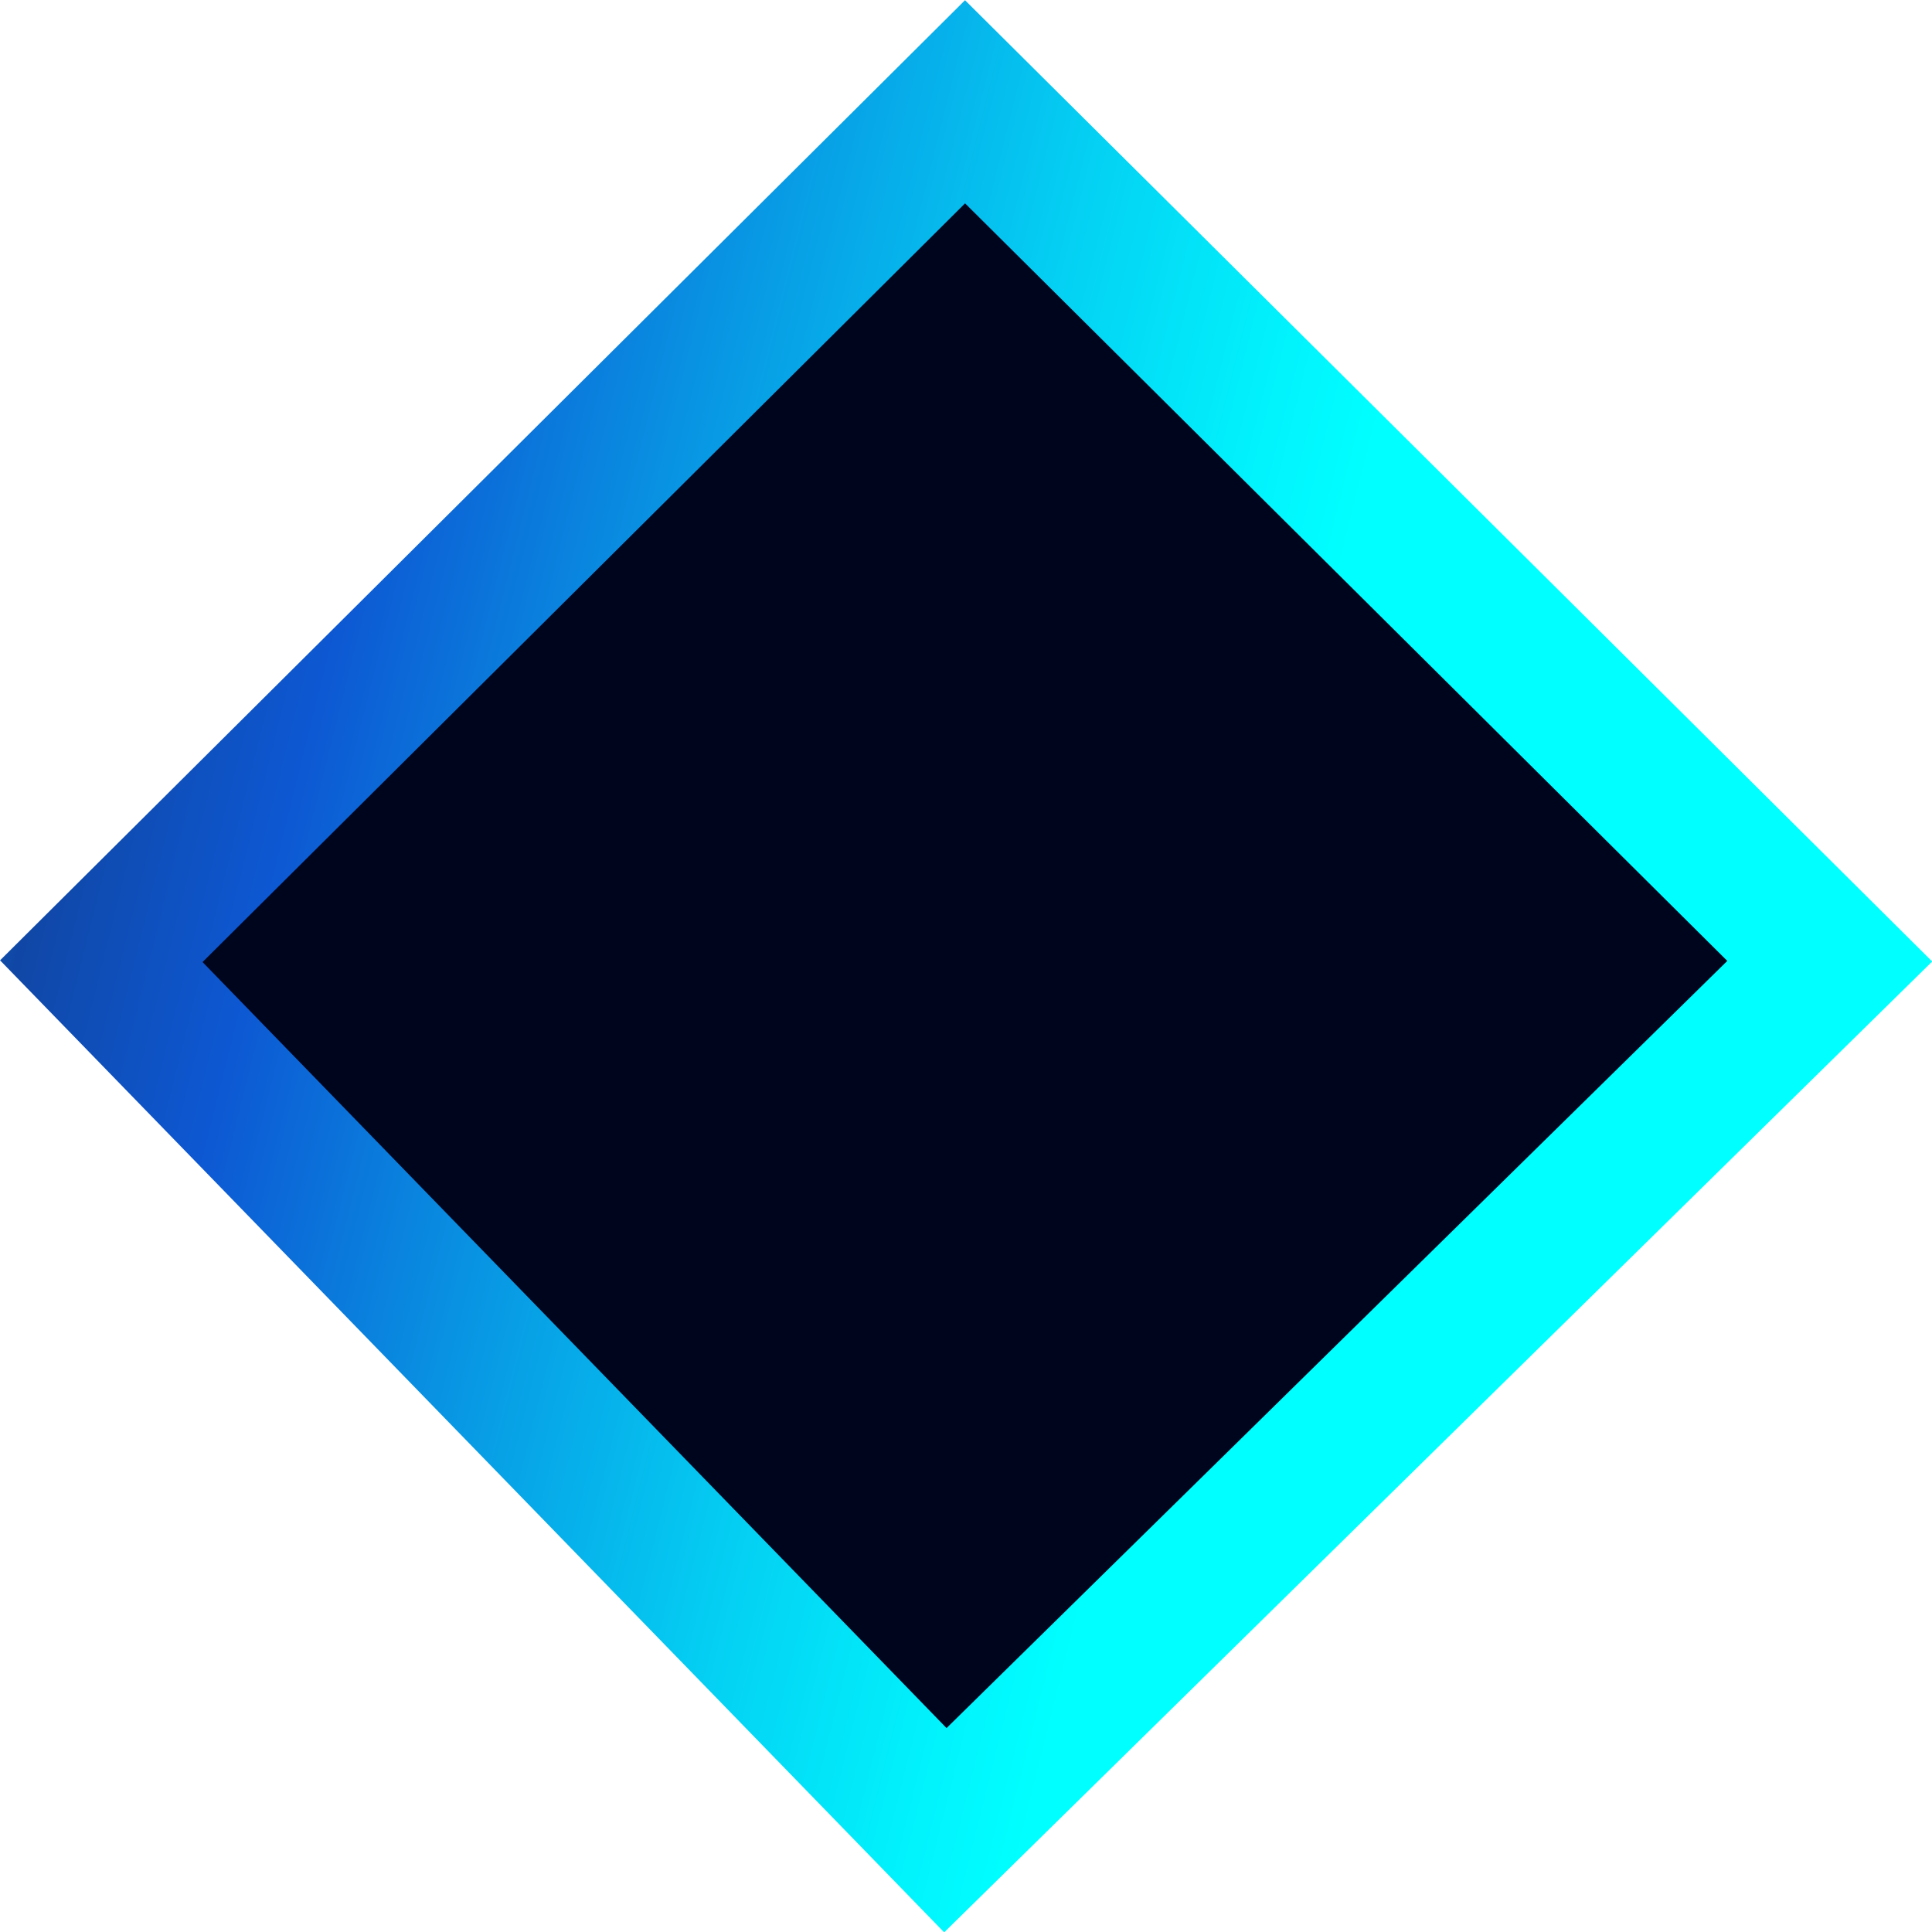 <svg xmlns="http://www.w3.org/2000/svg" xmlns:xlink="http://www.w3.org/1999/xlink" viewBox="0 0 40.24 40.24"><defs><linearGradient id="linear-gradient" x1="-3570.44" y1="3509.37" x2="-3570.67" y2="3508.45" gradientTransform="matrix(0, -36, -36, 0, 126328.91, -128522.45)" gradientUnits="userSpaceOnUse"><stop offset="0" stop-color="#02e8fa"/><stop offset="0.28" stop-color="#1047a6"/><stop offset="0.42" stop-color="#0d58d3"/><stop offset="0.61" stop-color="#0899e4"/><stop offset="0.79" stop-color="#04d0f3"/><stop offset="0.93" stop-color="#01f2fc"/><stop offset="1" stop-color="aqua"/></linearGradient></defs><g id="Layer_2" data-name="Layer 2"><g id="Layer_1-2" data-name="Layer 1"><polygon id="Path" points="19.69 38.12 38.11 20.02 20.1 2.12 2.11 20.02 19.69 38.12" fill="#00051e" stroke-linecap="square" stroke-width="3" fill-rule="evenodd" stroke="url(#linear-gradient)"/></g></g></svg>